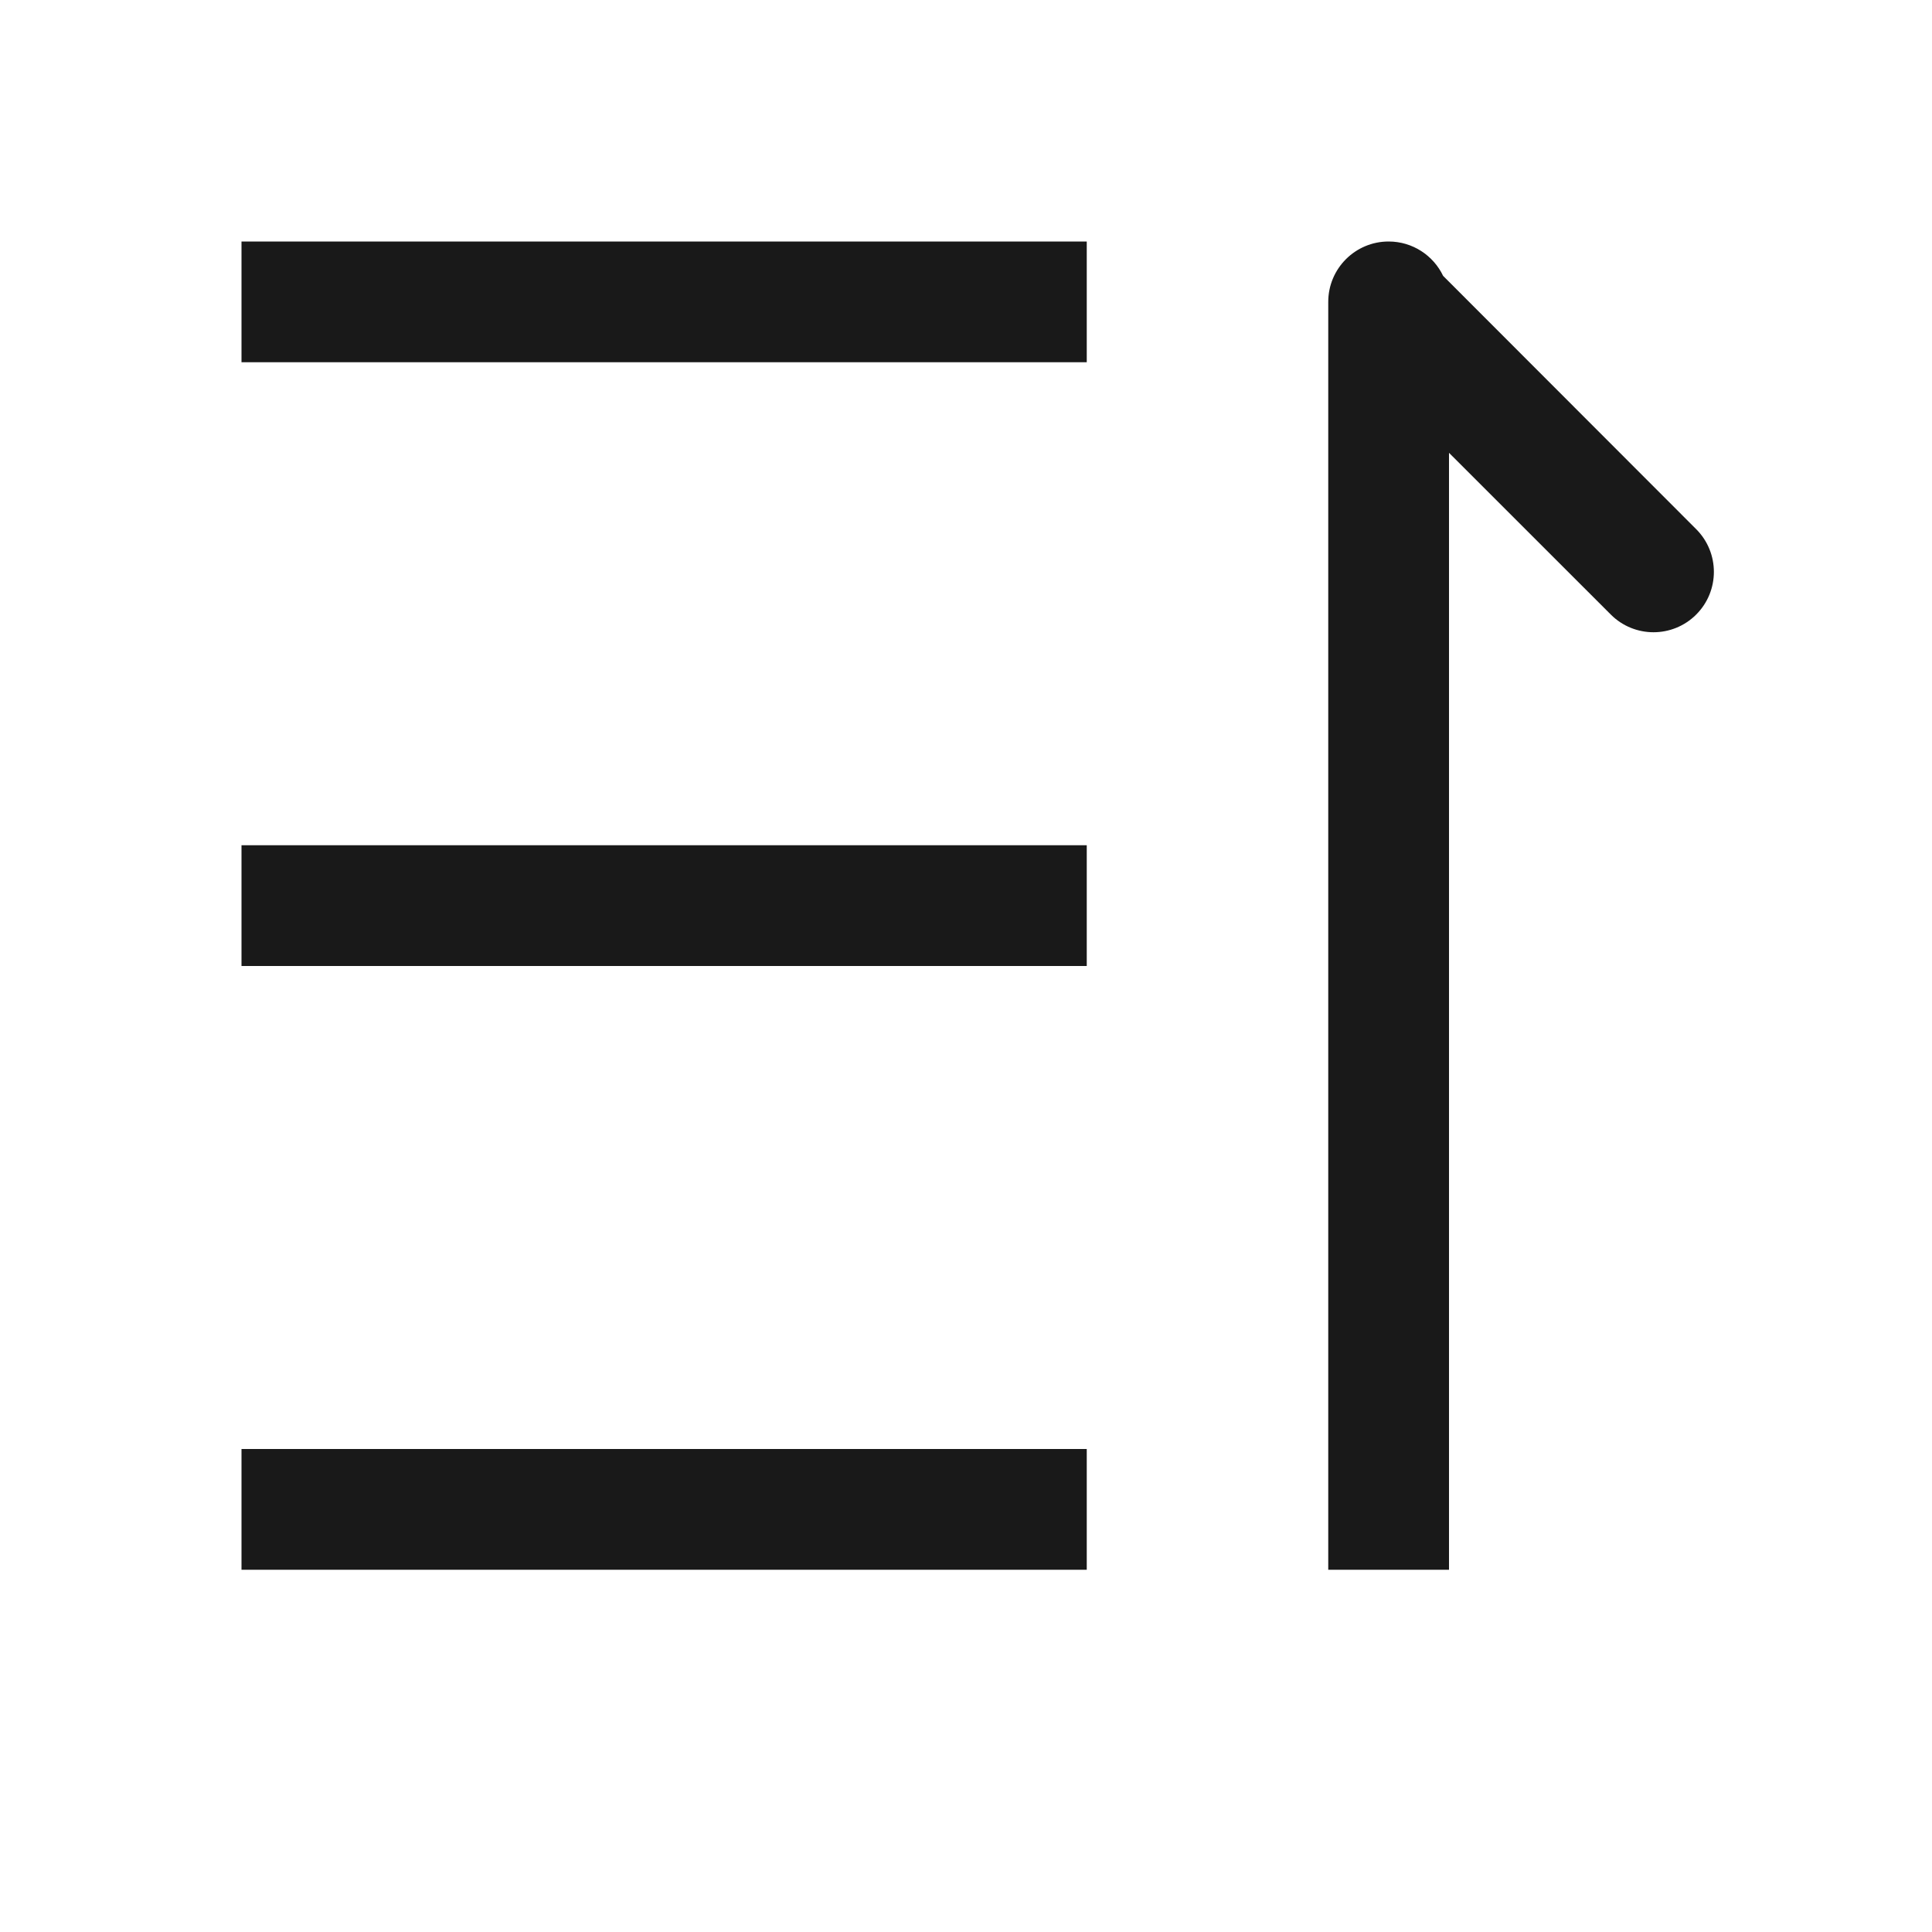 <svg viewBox="0 0 1024 1024" version="1.1" xmlns="http://www.w3.org/2000/svg"><path fill-opacity=".9" fill-rule="evenodd" d="M576 768L576 832 128 832 128 768 576 768ZM736 128C748.739 128 759.739 135.444 764.888 146.218L899.019 280.476C911.516 292.972 911.516 313.234 899.019 325.731 886.523 338.227 866.261 338.227 853.765 325.731L768 240 768 832 704 832 704 160C704 142.327 718.327 128 736 128ZM576 448L576 512 128 512 128 448 576 448ZM576 128L576 192 128 192 128 128 576 128Z"/></svg>
